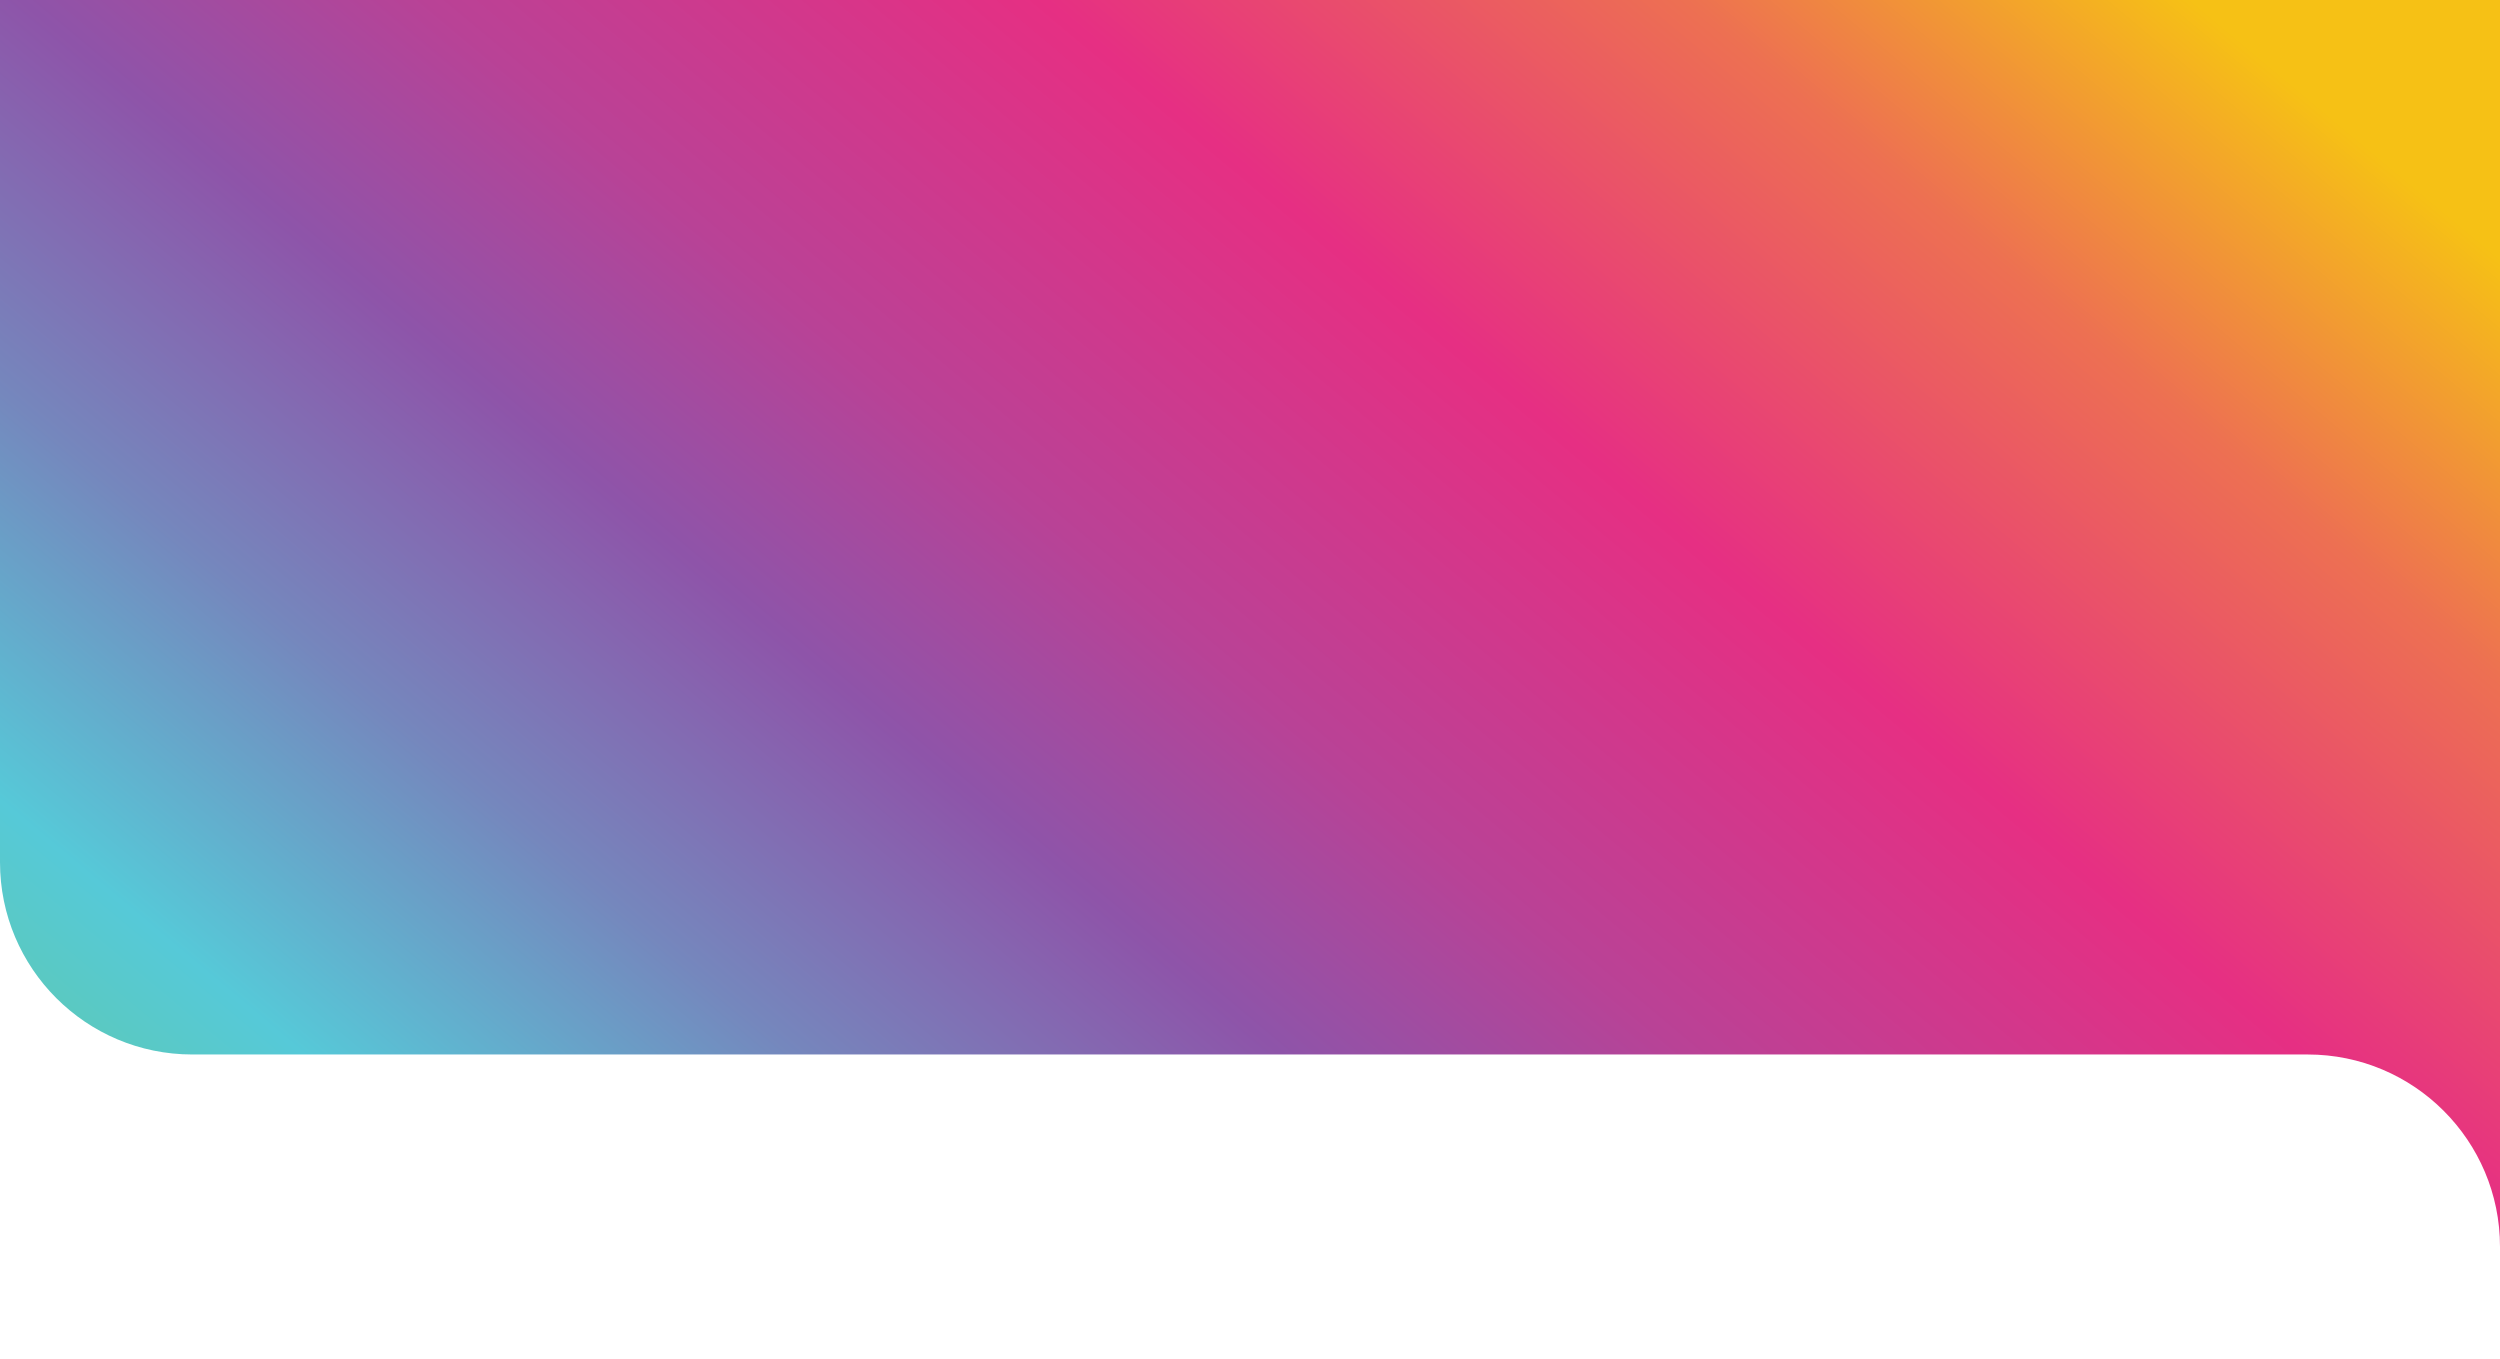 <svg xmlns="http://www.w3.org/2000/svg" width="100%" height="100%" viewBox="0 0 390 212" fill="none">
        <path d="M0 0H390V212V194.5C390 177.931 376.569 164.5 360 164.5H30C13.431 164.5 0 151.069 0 134.5V0Z"
          fill="url(#paint0_linear)" />
        <defs>
          <linearGradient id="paint0_linear" x1="-1.35549e-06" y1="199.726" x2="238.975" y2="-86.101"
            gradientUnits="userSpaceOnUse">
            <stop stop-color="#63C891" />
            <stop offset="0.154" stop-color="#56C9D8" />
            <stop offset="0.286" stop-color="#7587BD" />
            <stop offset="0.417" stop-color="#8E54A9" />
            <stop offset="0.526" stop-color="#B94296" />
            <stop offset="0.692" stop-color="#E62F83" />
            <stop offset="0.864" stop-color="#ED7052" />
            <stop offset="1" stop-color="#F6C115" />
          </linearGradient>
        </defs>
</svg>
